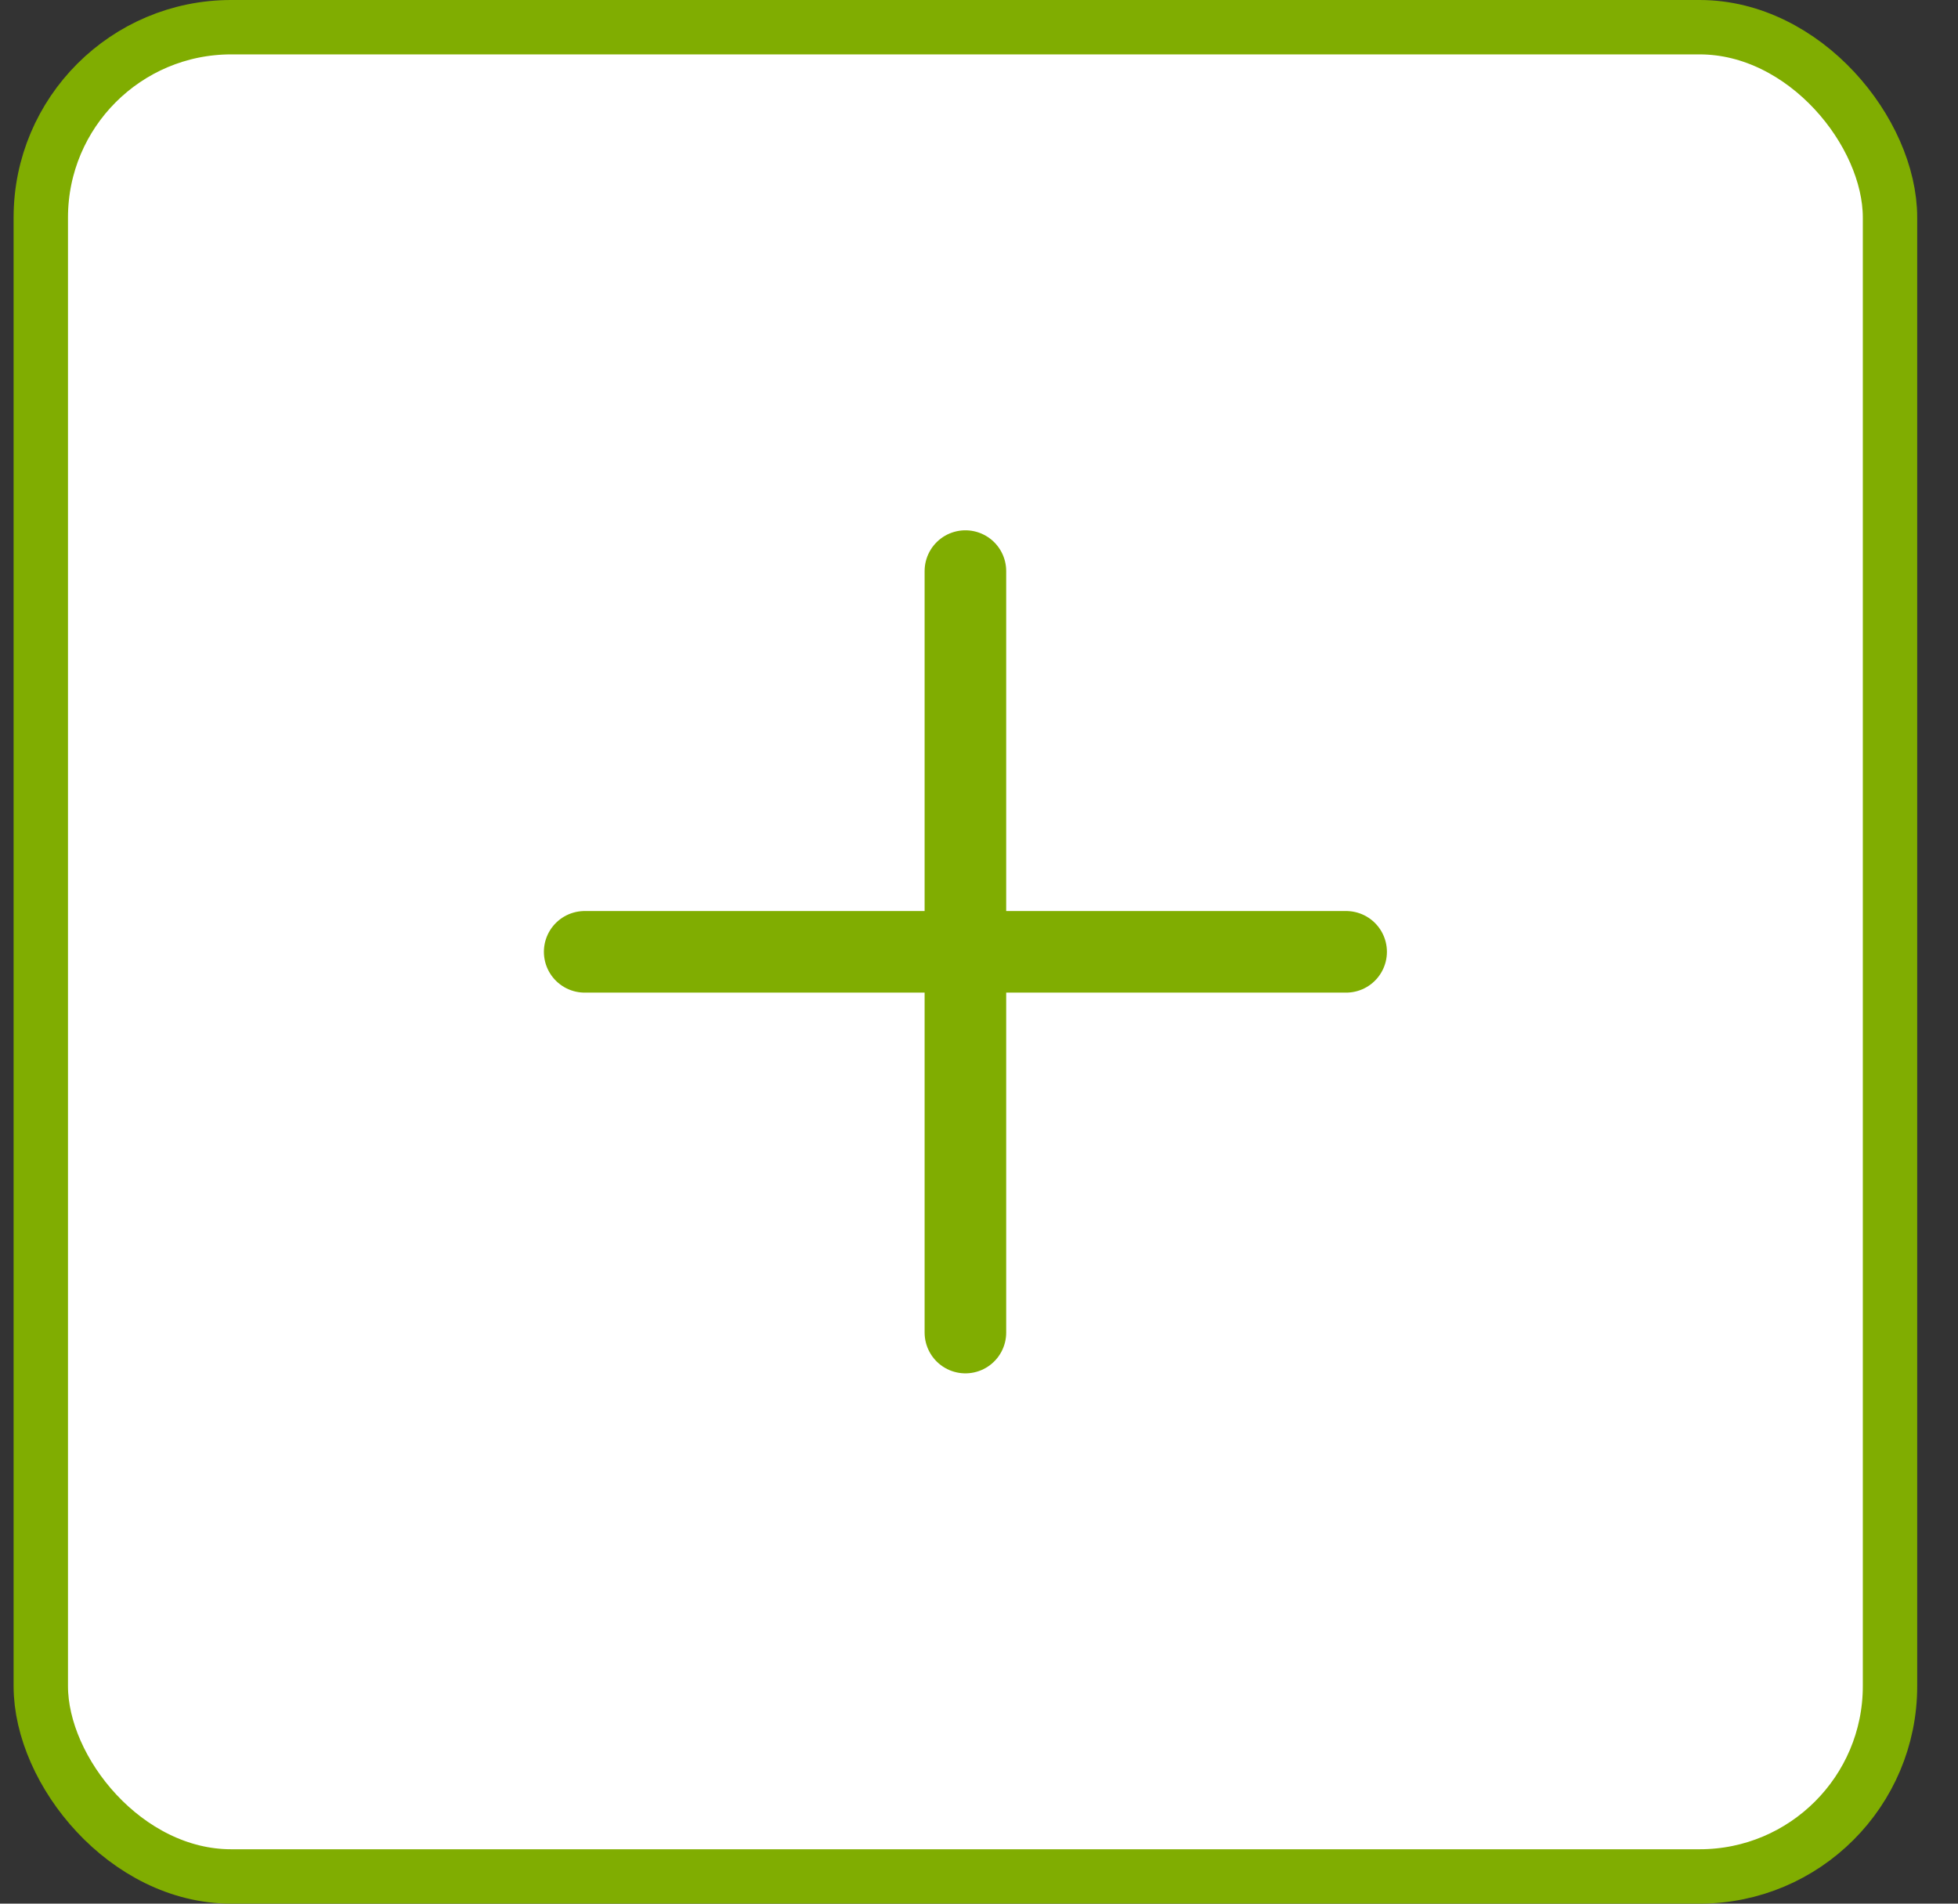 <svg width="36" height="35" viewBox="0 0 36 35" fill="none" xmlns="http://www.w3.org/2000/svg">
<rect x="0" y="0" width="36" height="35" fill="#333333" stroke="none"/>
<rect x="0.75" y="0.5" width="34" height="34" rx="3.5" fill="white"/>
<rect x="0.75" y="0.5" width="34" height="34" rx="3.5" stroke="#80AD01"/>
<path d="M10.75 17.5H17.75M24.75 17.5H17.75M17.75 24.5V17.5M17.75 10.5V17.5" stroke="#80AD01" stroke-width="1.5" stroke-linecap="round" stroke-linejoin="round"/>
</svg>
